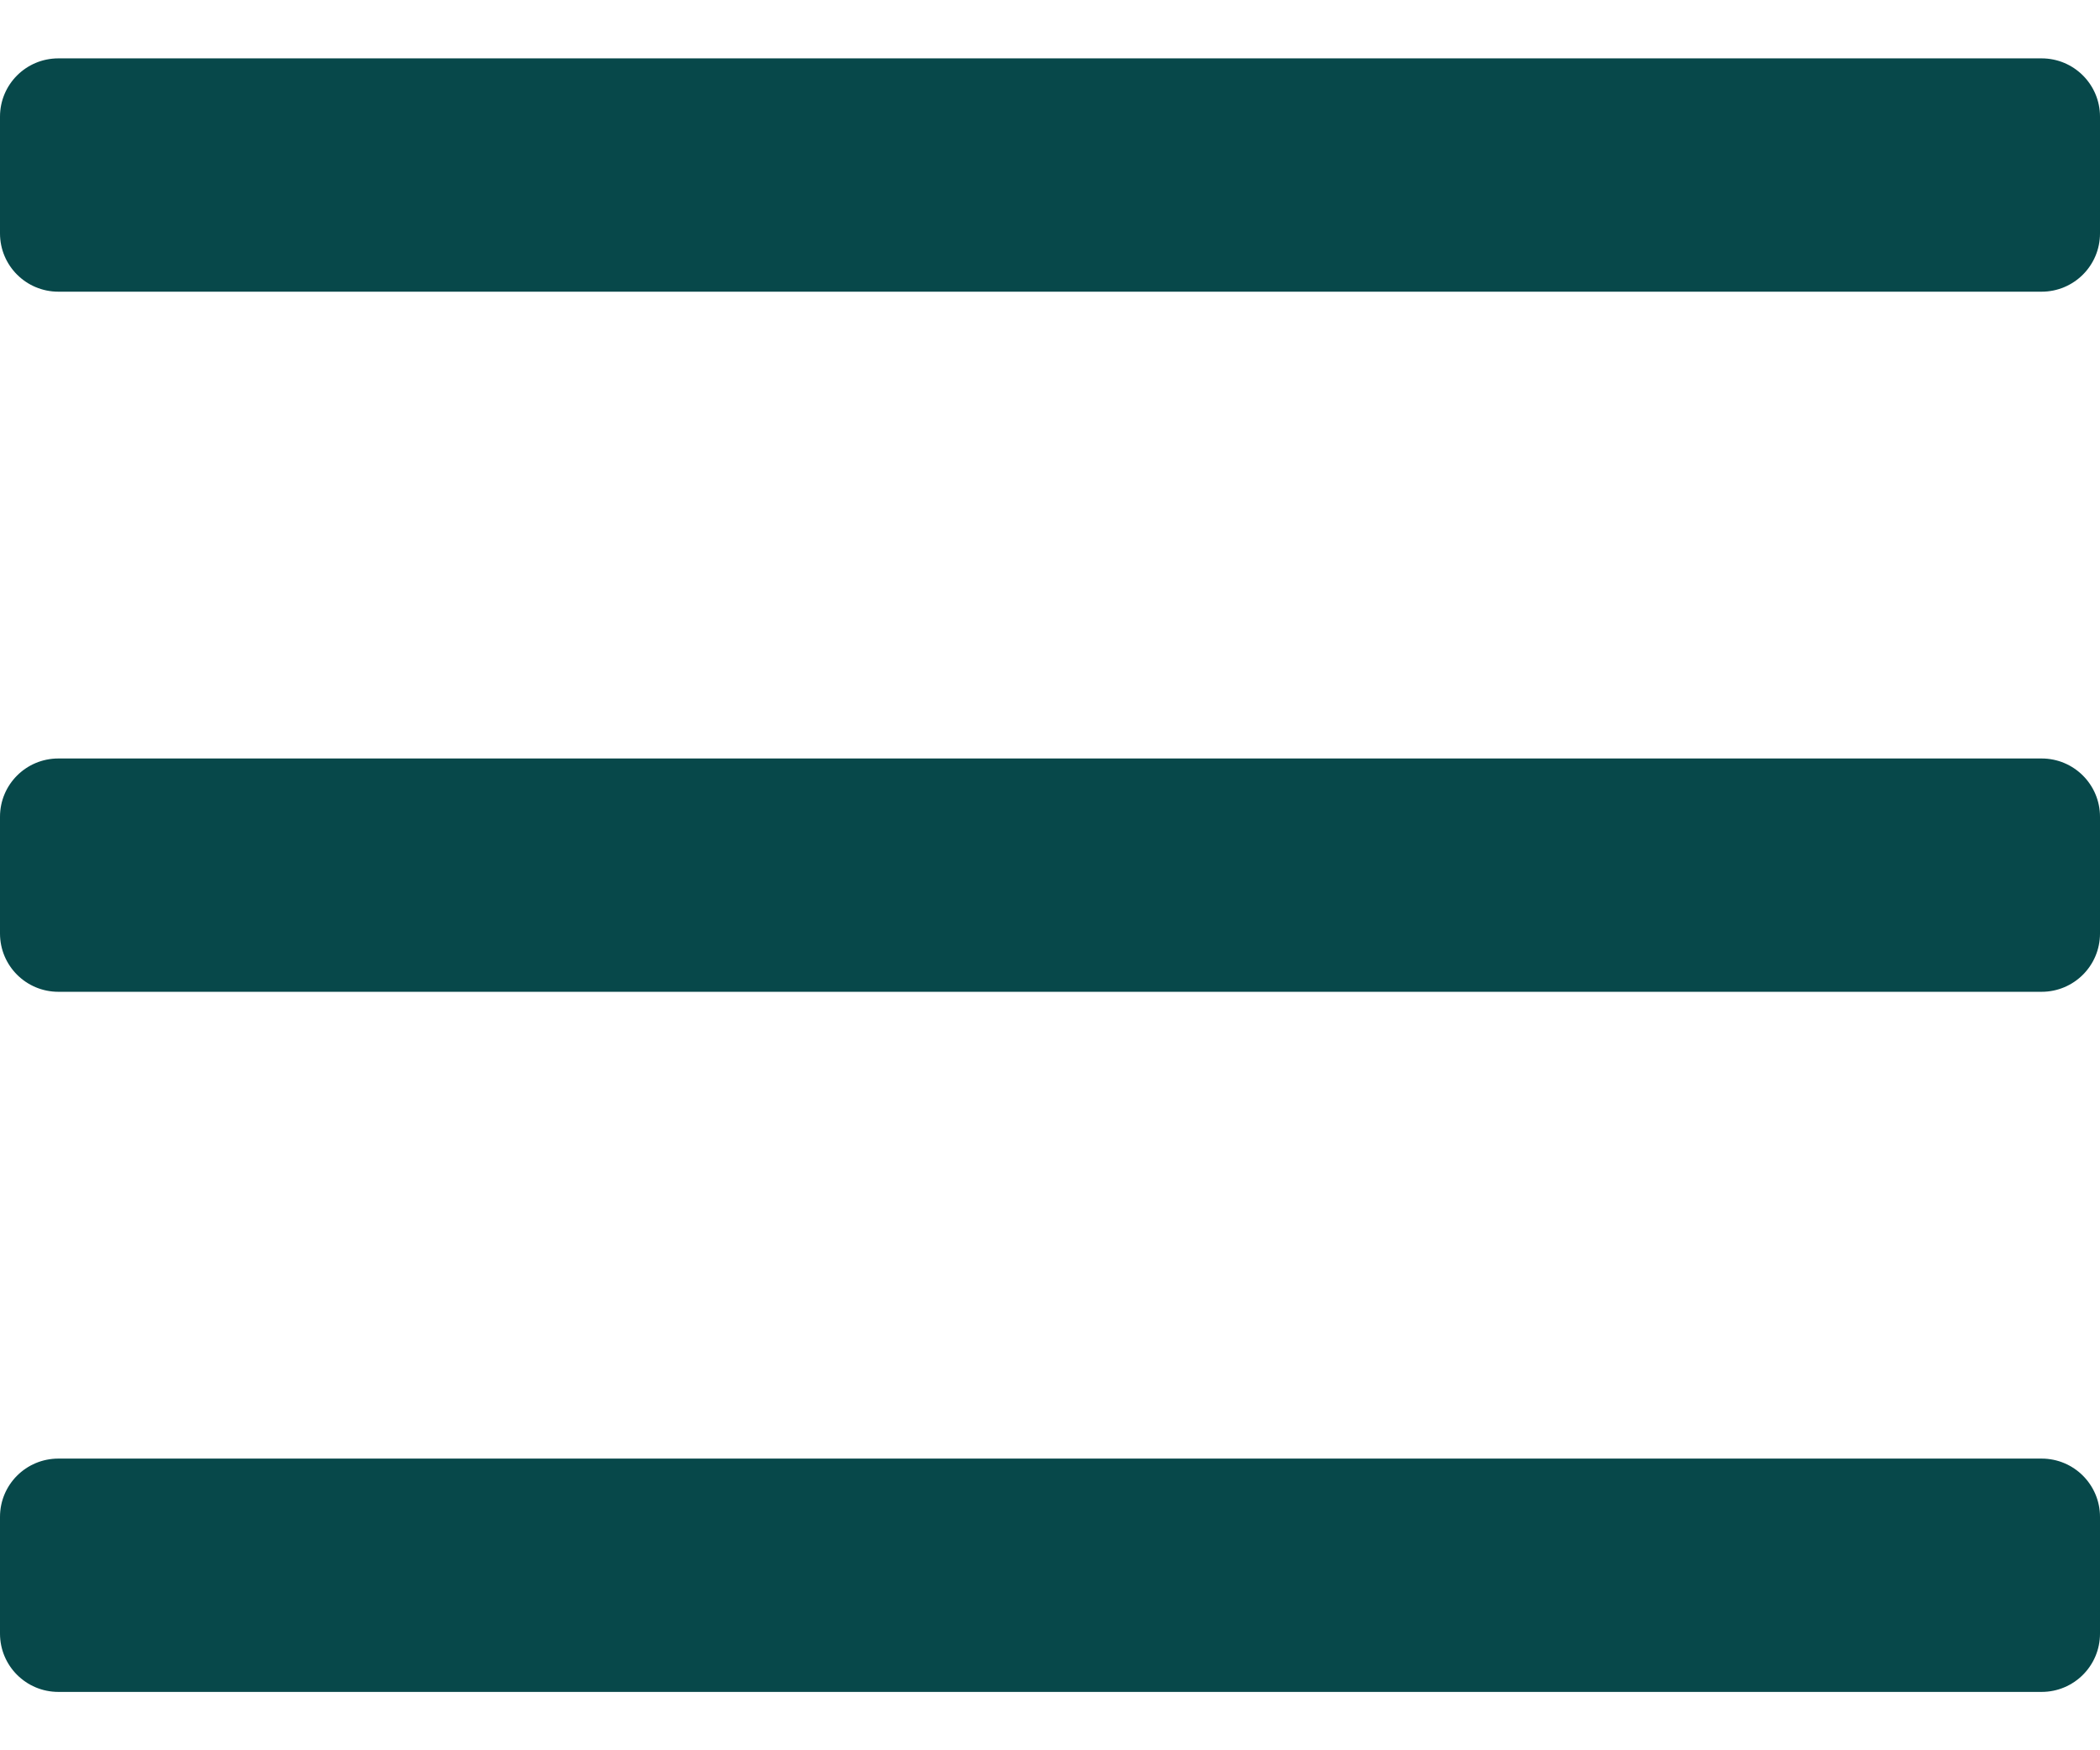 <svg width="24" height="20" viewBox="0 0 24 20" fill="none" xmlns="http://www.w3.org/2000/svg">
<path fill-rule="evenodd" clip-rule="evenodd" d="M23.333 3.333H0.667C0.298 3.333 0 3.035 0 2.667V1.333C0 0.965 0.298 0.667 0.667 0.667H23.333C23.701 0.667 24 0.965 24 1.333V2.667C24 3.035 23.701 3.333 23.333 3.333ZM24 10.667V9.333C24 8.965 23.701 8.667 23.333 8.667H0.667C0.298 8.667 0 8.965 0 9.333V10.667C0 11.035 0.298 11.333 0.667 11.333H23.333C23.701 11.333 24 11.035 24 10.667ZM24 17.333V18.667C24 19.035 23.701 19.333 23.333 19.333H0.667C0.298 19.333 0 19.035 0 18.667V17.333C0 16.965 0.298 16.667 0.667 16.667H23.333C23.701 16.667 24 16.965 24 17.333Z" fill="#07484A"/>
</svg>
